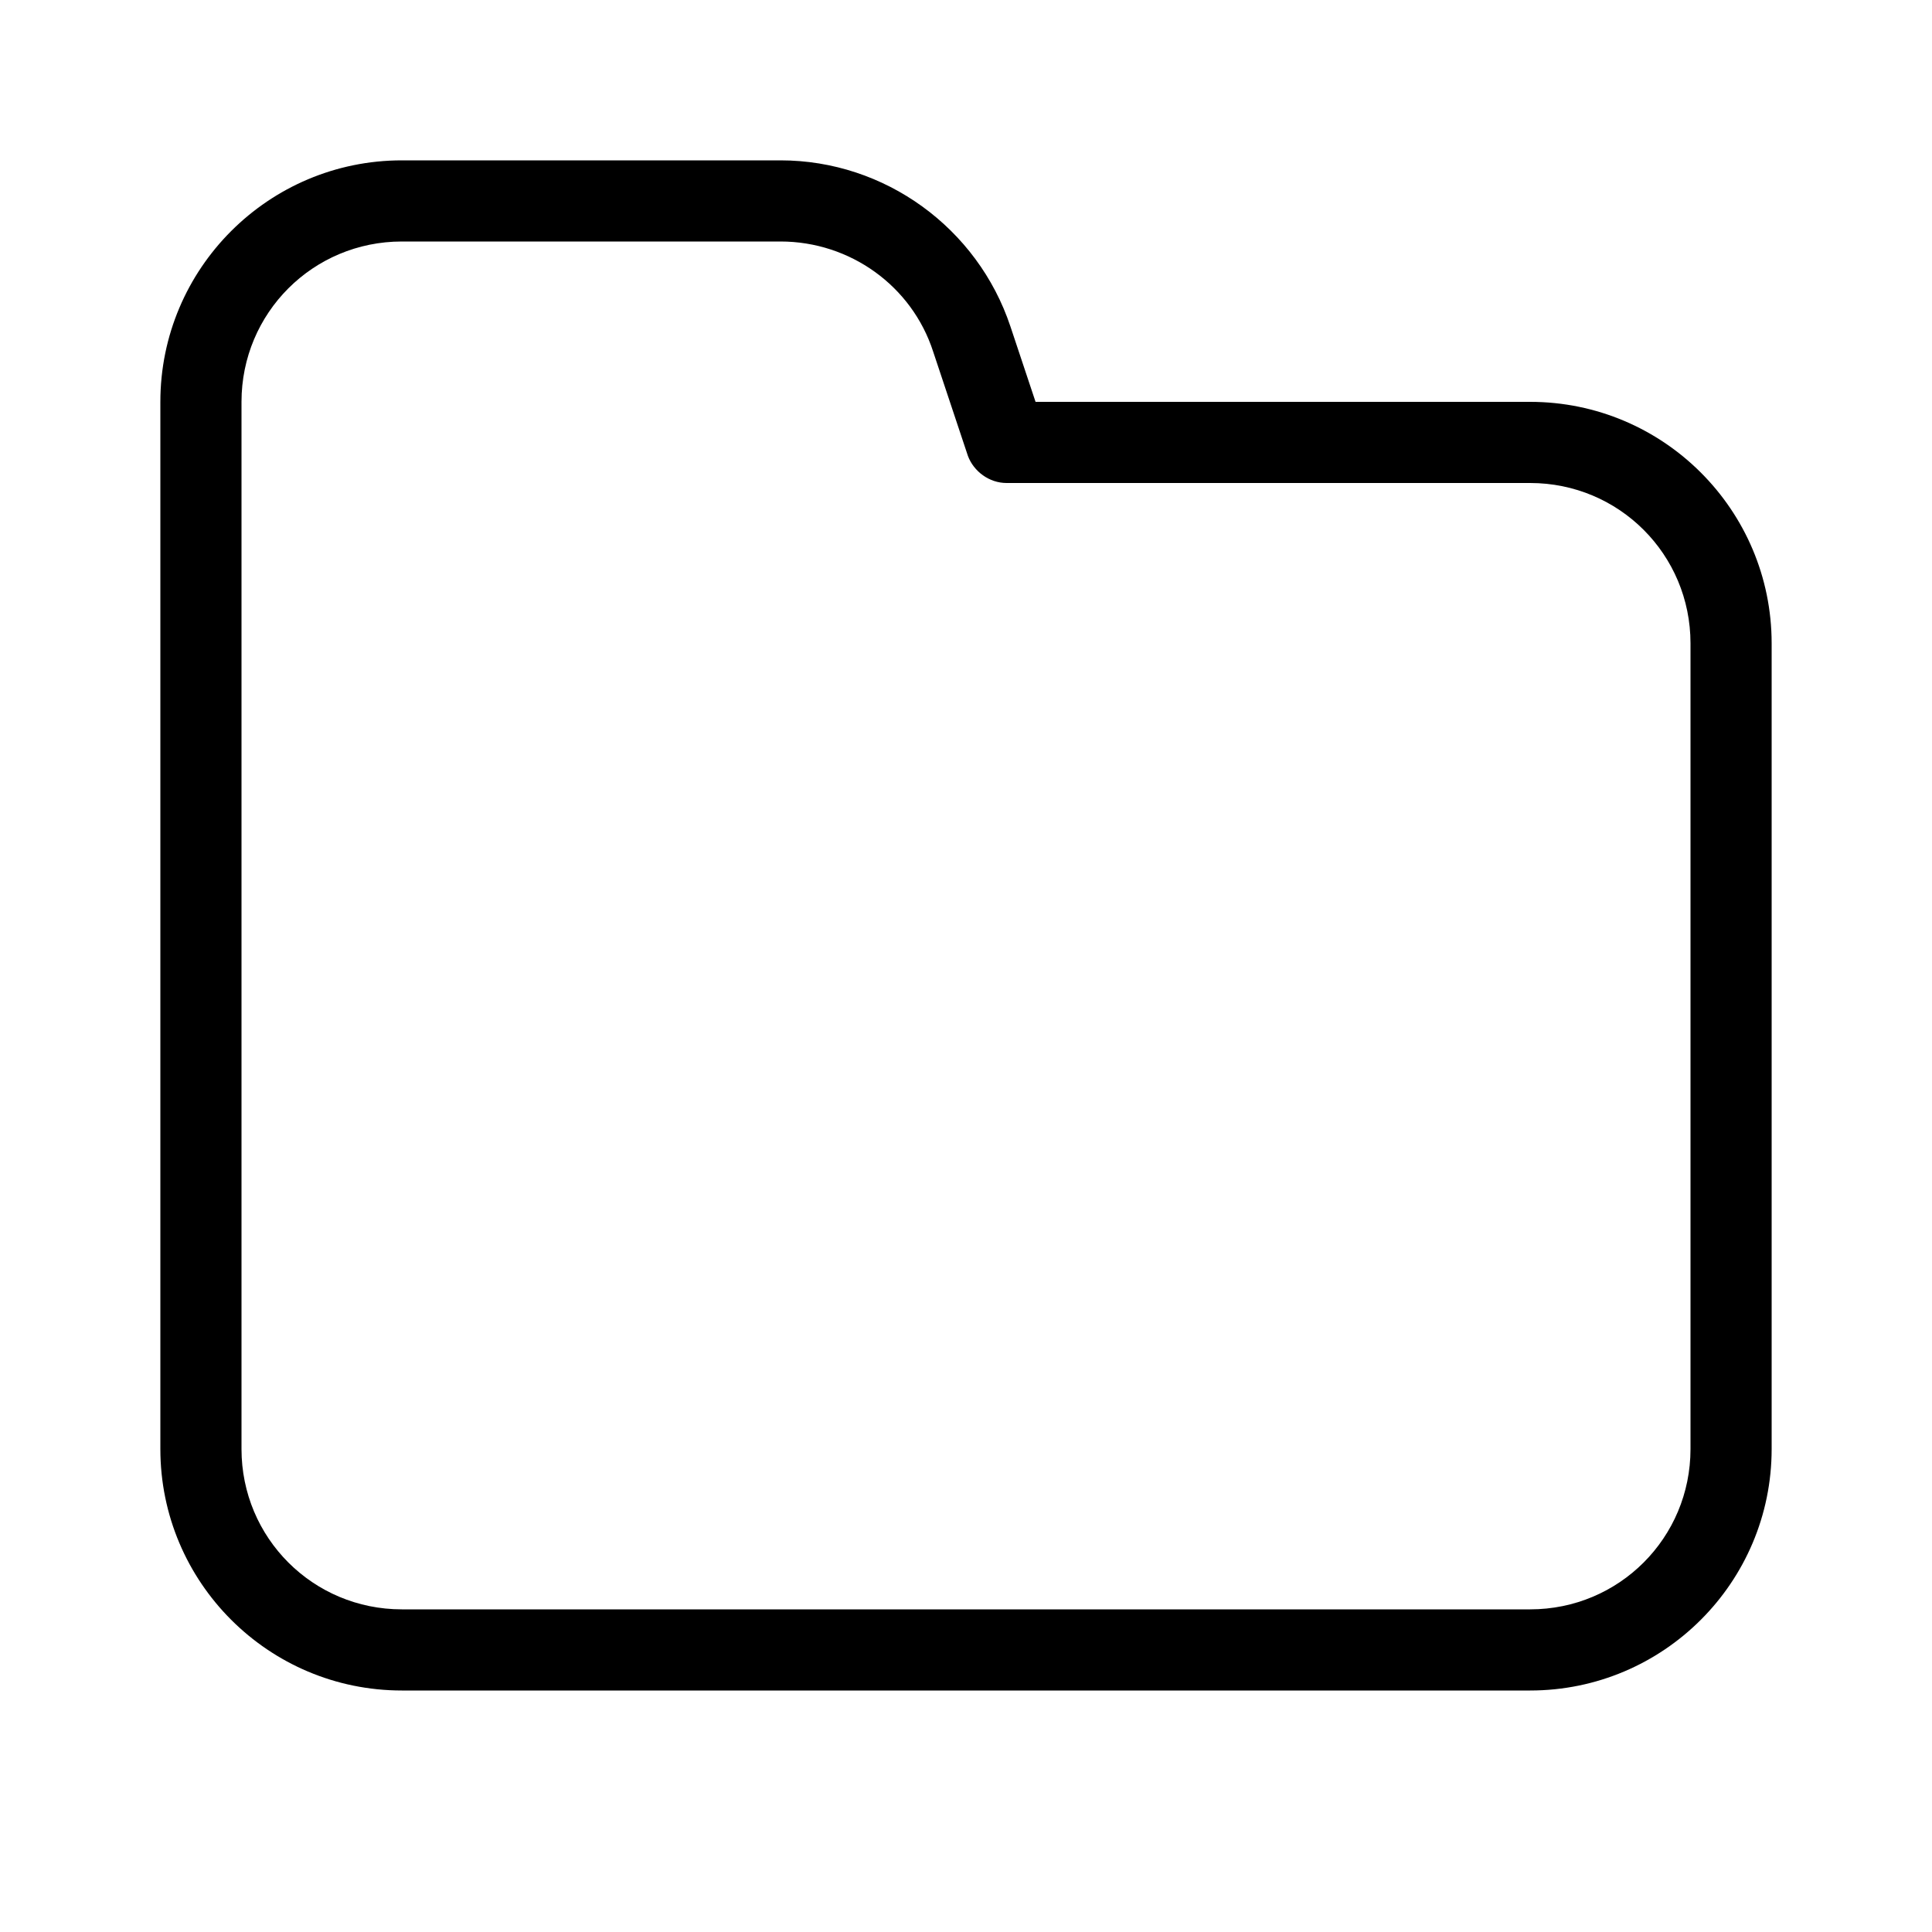 <svg xmlns="http://www.w3.org/2000/svg" width="24" height="24" viewBox="0 0 24 24">
<path d="M19.008 4.992h-6.144l-0.312-0.936c-0.408-1.224-1.56-2.064-2.856-2.064h-4.704c-1.656 0-3 1.344-3 3v13.008c0 1.656 1.344 3 3 3h14.016c1.656 0 3-1.344 3-3v-10.008c0-1.656-1.344-3-3-3zM21 18c0 1.104-0.888 1.992-1.992 1.992h-14.016c-1.104 0-1.992-0.888-1.992-1.992v-13.008c0-1.104 0.888-1.992 1.992-1.992h4.704c0.864 0 1.632 0.552 1.896 1.368l0.432 1.296c0.072 0.192 0.264 0.336 0.48 0.336h6.504c1.104 0 1.992 0.888 1.992 1.992v10.008z"></path>
</svg>
